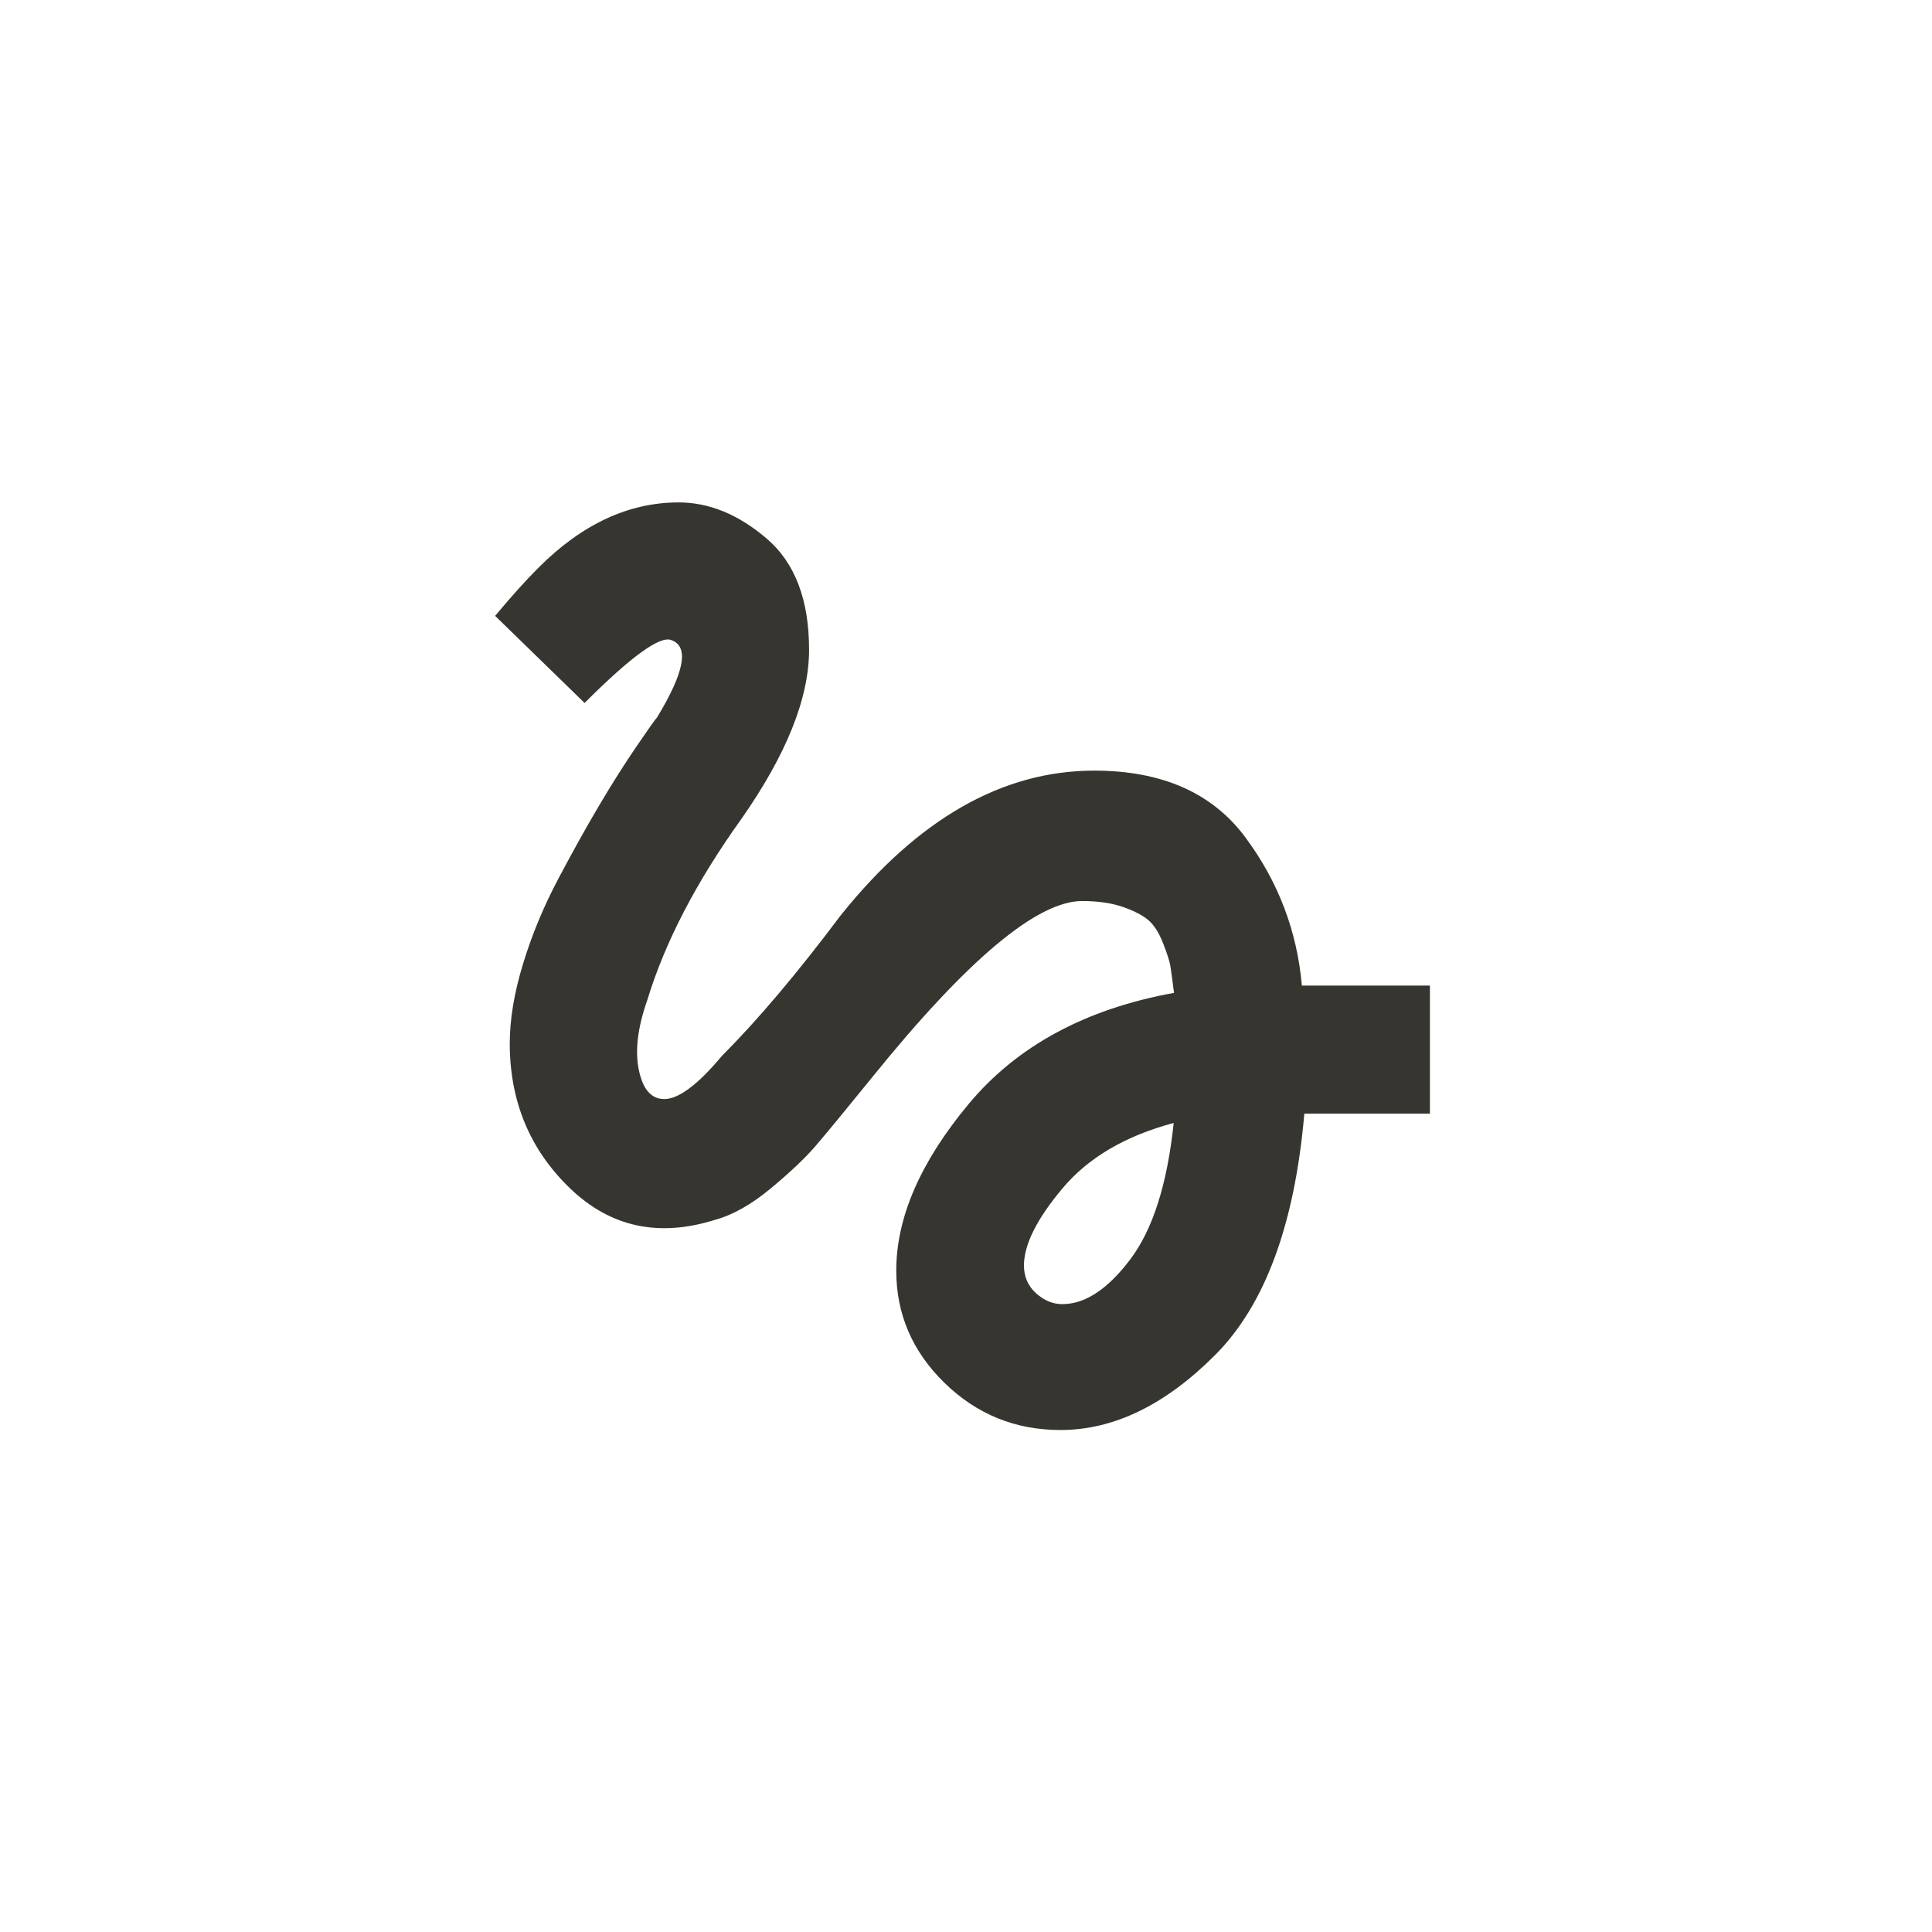 <!-- Generated by IcoMoon.io -->
<svg version="1.1" xmlns="http://www.w3.org/2000/svg" width="40" height="40" viewBox="0 0 40 40">
<title>mt-gesture</title>
<path fill="#37352f" d="M22 27q0.7 0 1.4-0.925t0.9-2.825q-1.5 0.4-2.3 1.351t-0.8 1.6q0 0.349 0.251 0.575t0.549 0.225zM12.1 14.551l-1.849-1.8q0.5-0.6 0.9-1 1.349-1.349 2.9-1.349 0.949 0 1.825 0.751t0.875 2.3q0 1.5-1.4 3.5-1.4 1.951-1.949 3.751-0.3 0.851-0.175 1.451t0.525 0.6q0.449 0 1.2-0.9 1.1-1.1 2.451-2.9 2.4-3 5.251-3 2.1 0 3.125 1.375t1.175 3.075h2.651v2.651h-2.6q-0.3 3.449-1.849 5t-3.2 1.551q-1.4 0-2.4-0.975t-1-2.325q0-1.651 1.5-3.451t4.251-2.3q-0.051-0.4-0.075-0.551t-0.151-0.475-0.3-0.475-0.525-0.275-0.851-0.125q-1.4 0-4.349 3.651-0.851 1.049-1.175 1.425t-0.925 0.875-1.151 0.649q-1.751 0.551-3-0.649t-1.251-3q0-0.751 0.275-1.651t0.725-1.751 0.849-1.525 0.775-1.225 0.425-0.6q0.851-1.4 0.3-1.6-0.349-0.151-1.8 1.3z"></path>
</svg>
